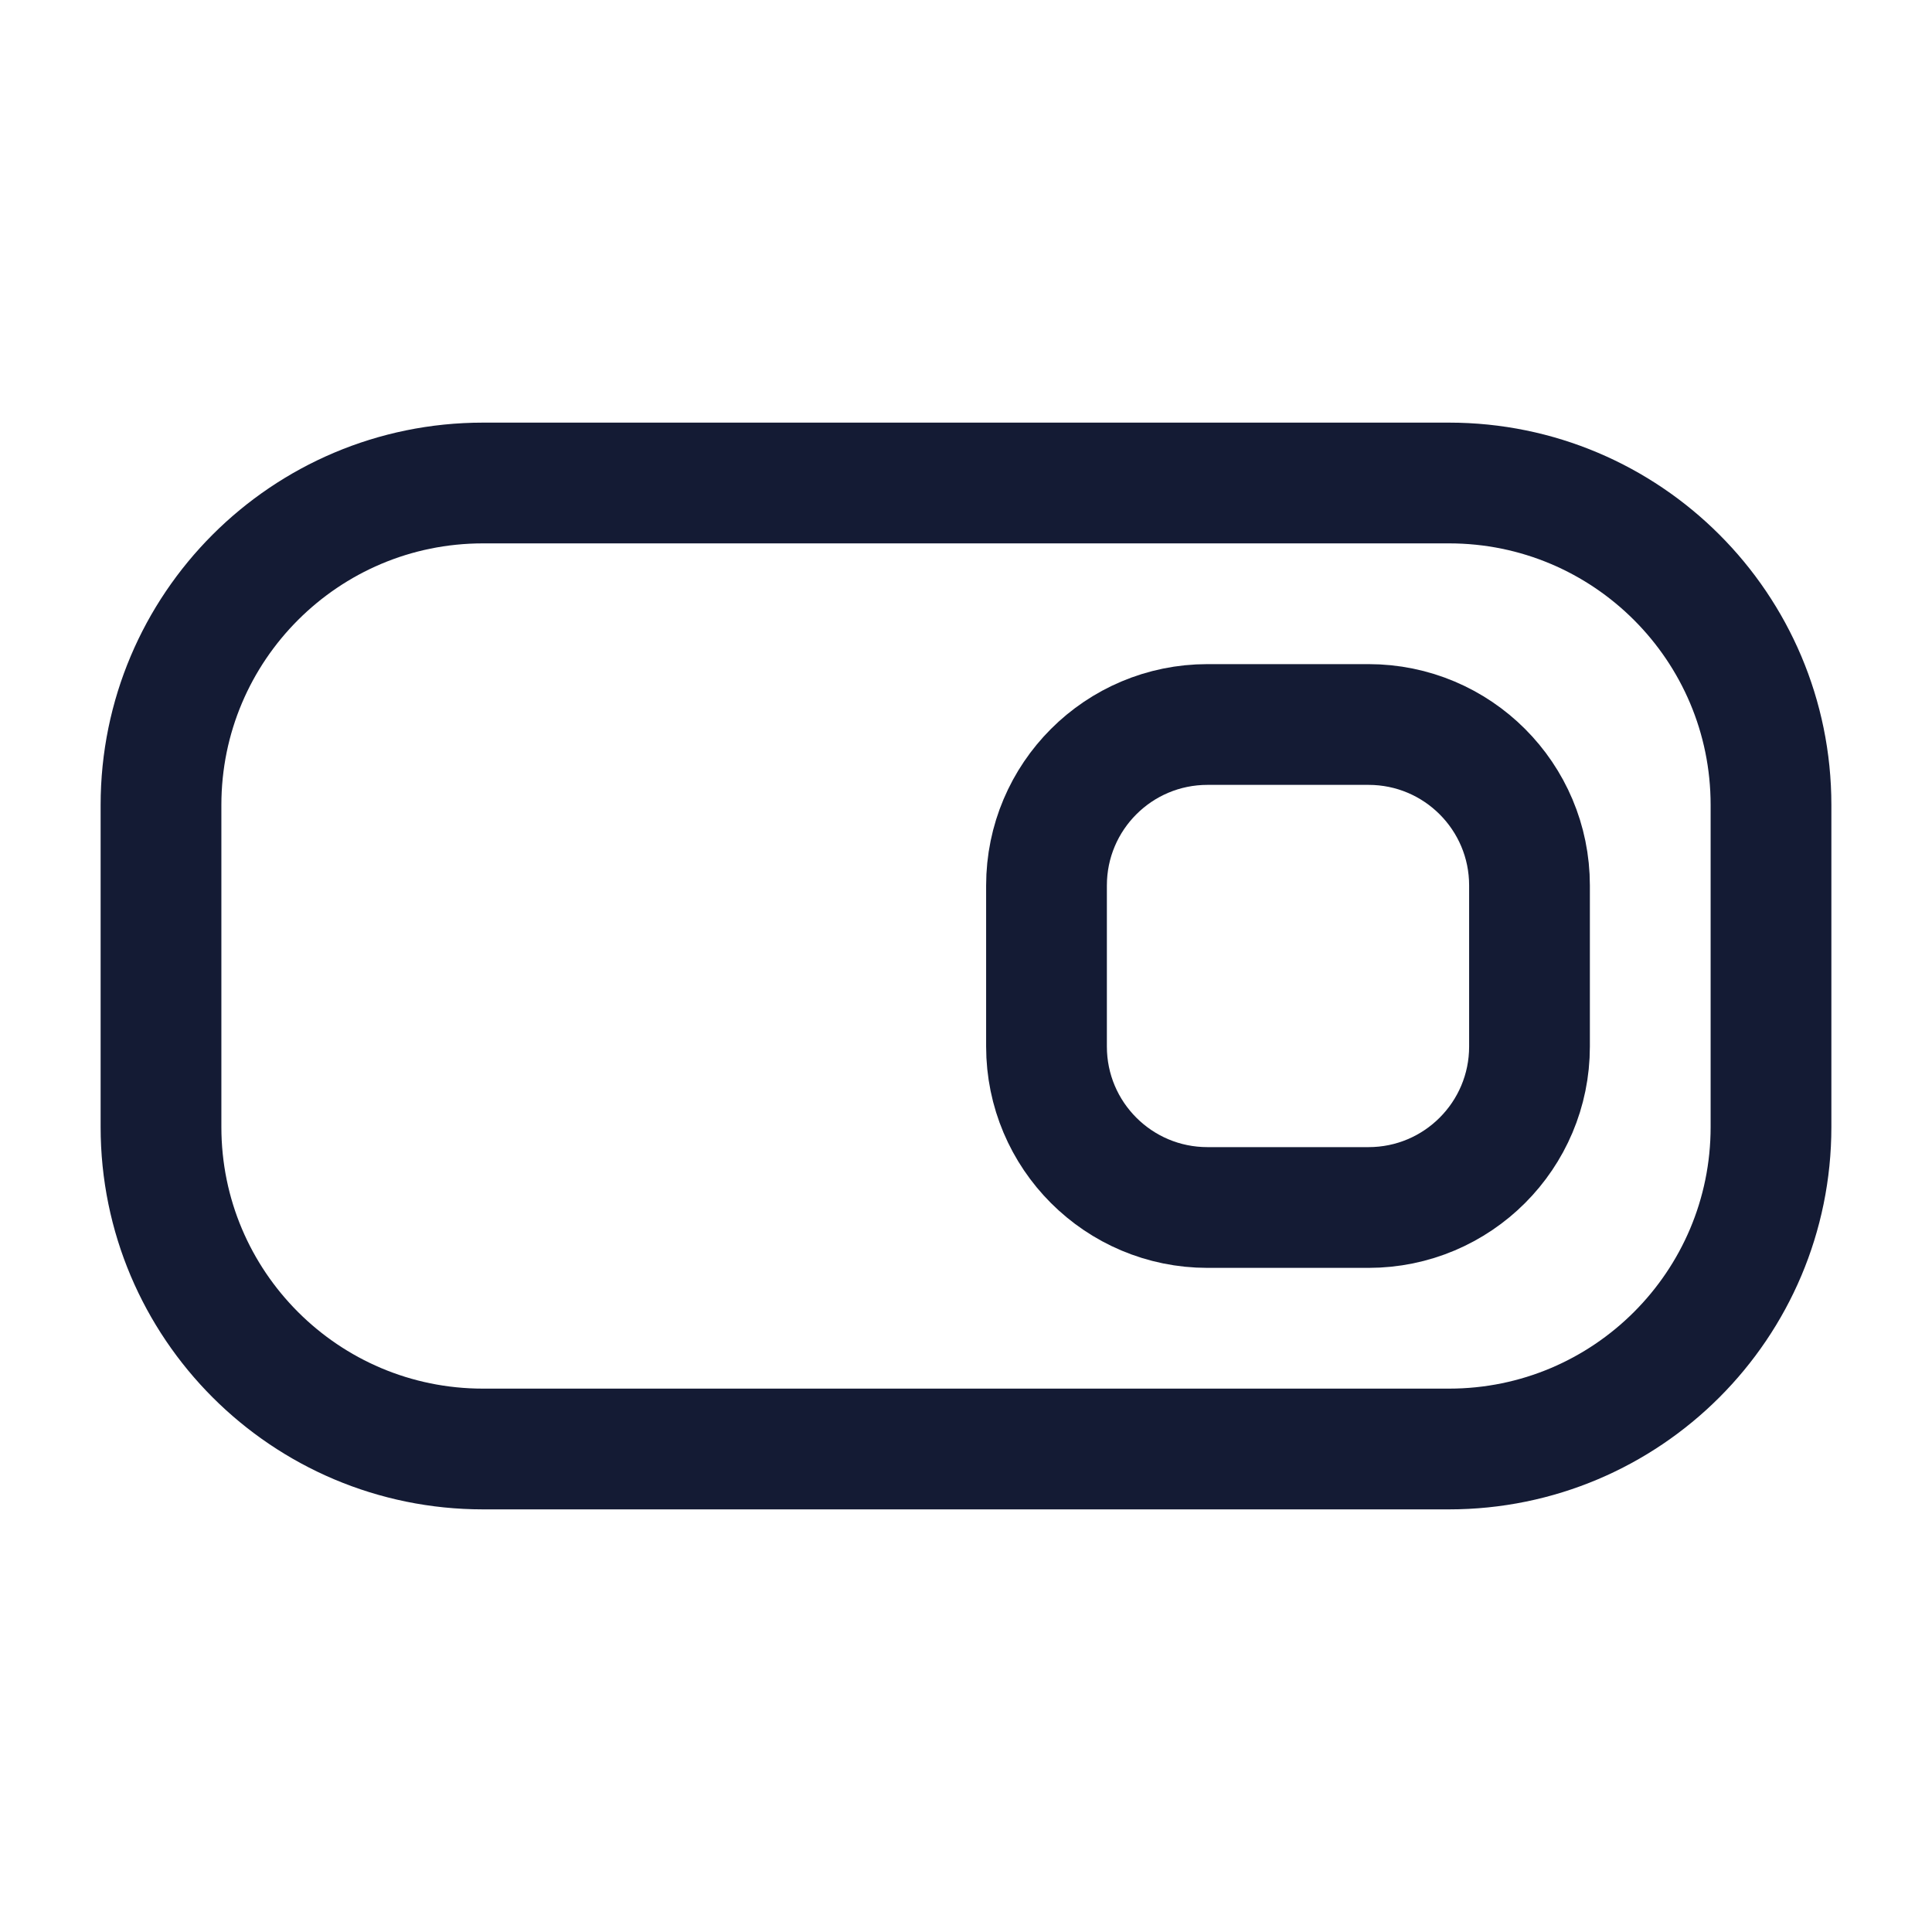 <svg width="24" height="24" viewBox="0 0 24 24" fill="none" xmlns="http://www.w3.org/2000/svg">
<path d="M18 6H6C3.791 6 2 7.791 2 10V14C2 16.209 3.791 18 6 18H18C20.209 18 22 16.209 22 14V10C22 7.791 20.209 6 18 6Z" stroke="#141B34" stroke-width="1.5" stroke-linejoin="round"/>
<path d="M17 9H15C13.895 9 13 9.895 13 11V13C13 14.105 13.895 15 15 15H17C18.105 15 19 14.105 19 13V11C19 9.895 18.105 9 17 9Z" stroke="#141B34" stroke-width="1.5"/>
</svg>
